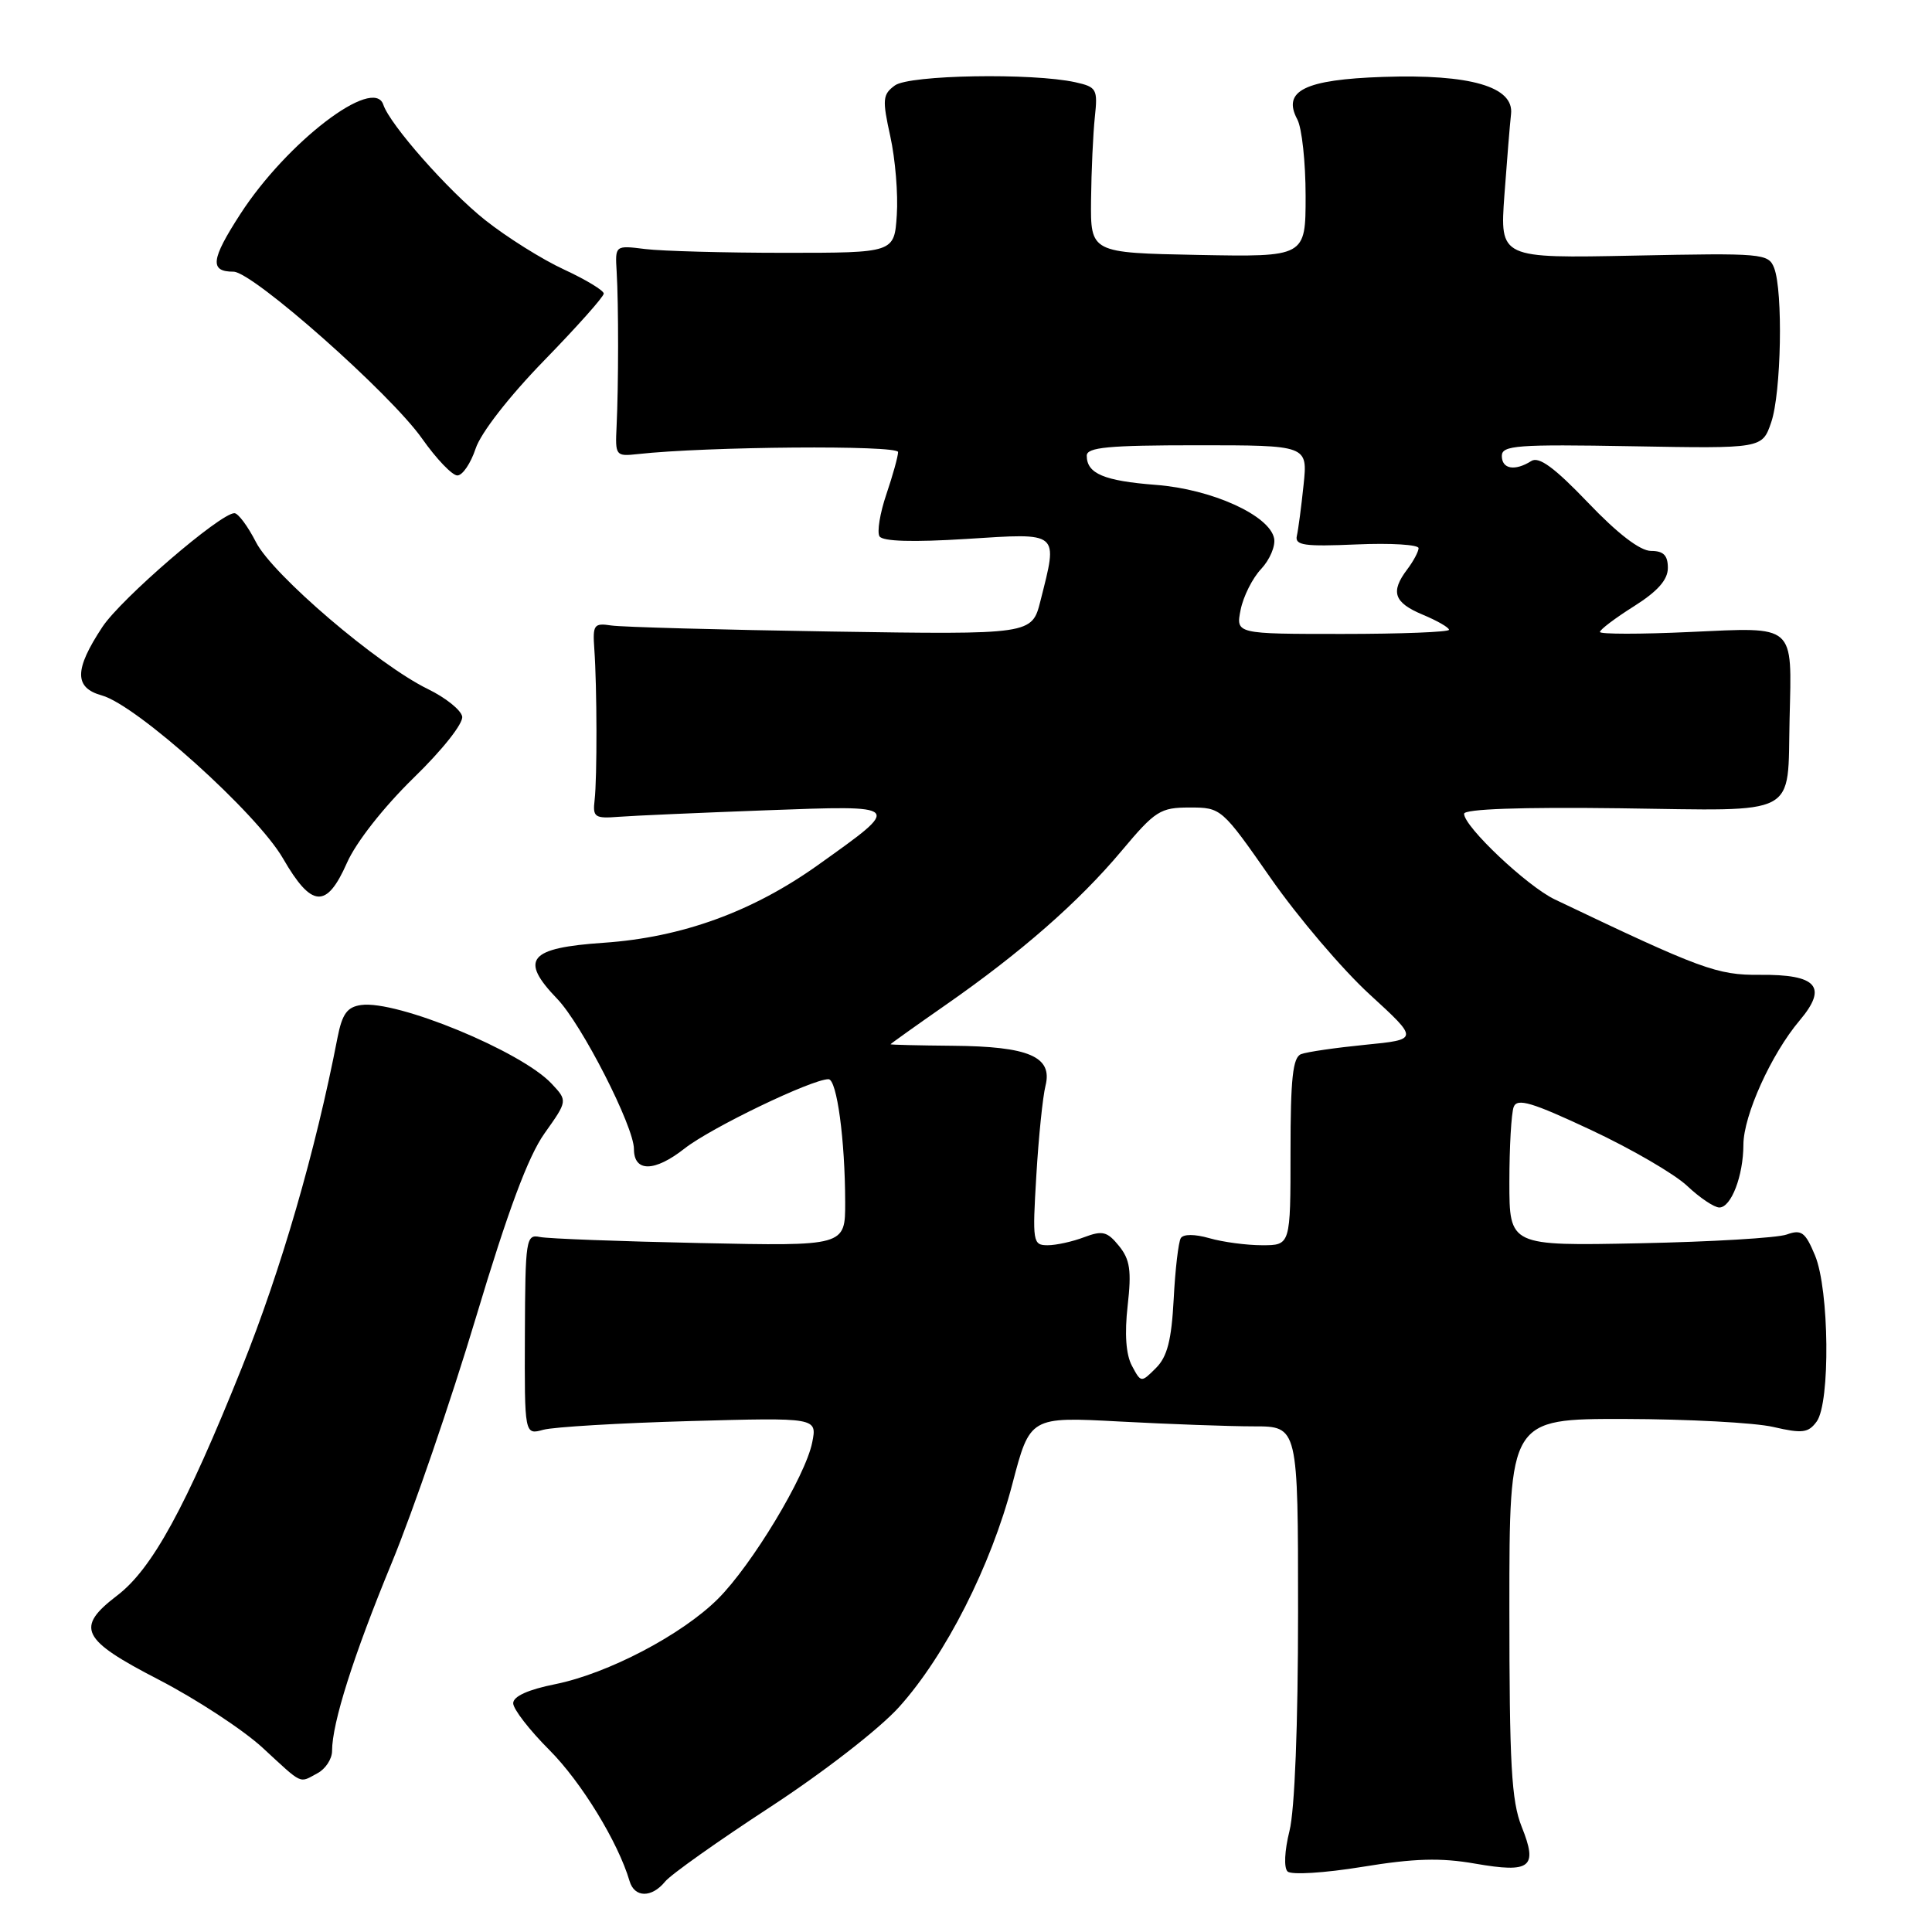 <?xml version="1.0" encoding="UTF-8" standalone="no"?>
<!DOCTYPE svg PUBLIC "-//W3C//DTD SVG 1.1//EN" "http://www.w3.org/Graphics/SVG/1.1/DTD/svg11.dtd" >
<svg xmlns="http://www.w3.org/2000/svg" xmlns:xlink="http://www.w3.org/1999/xlink" version="1.1" viewBox="0 0 256 256">
 <g >
 <path fill="currentColor"
d=" M 88.13 249.32 C 88.88 248.39 95.14 243.96 102.03 239.46 C 109.12 234.83 116.56 229.06 119.15 226.17 C 125.28 219.36 131.31 207.48 134.15 196.61 C 136.48 187.72 136.48 187.72 148.39 188.36 C 154.95 188.71 162.94 189.00 166.16 189.00 C 172.00 189.00 172.00 189.00 172.00 213.56 C 172.00 228.56 171.56 239.87 170.86 242.62 C 170.21 245.23 170.10 247.49 170.61 247.98 C 171.10 248.46 175.52 248.18 180.50 247.37 C 187.40 246.24 190.89 246.14 195.46 246.94 C 202.84 248.22 203.80 247.46 201.63 242.05 C 200.27 238.65 200.00 233.77 200.00 212.98 C 200.00 188.00 200.00 188.00 215.25 188.02 C 223.64 188.04 232.51 188.51 234.97 189.08 C 238.82 189.97 239.62 189.87 240.72 188.36 C 242.54 185.87 242.39 170.88 240.50 166.35 C 239.21 163.25 238.70 162.88 236.75 163.58 C 235.51 164.03 226.74 164.55 217.25 164.74 C 200.00 165.09 200.00 165.09 200.00 156.63 C 200.00 151.97 200.26 147.50 200.57 146.68 C 201.03 145.47 202.97 146.05 210.82 149.73 C 216.14 152.22 221.87 155.55 223.55 157.13 C 225.22 158.71 227.15 160.00 227.82 160.00 C 229.39 160.00 231.00 155.80 231.01 151.68 C 231.02 147.81 234.70 139.67 238.45 135.23 C 242.23 130.76 240.78 129.10 233.18 129.17 C 227.53 129.22 225.41 128.44 206.00 119.17 C 202.35 117.42 194.00 109.54 194.00 107.83 C 194.00 107.20 201.52 106.93 214.66 107.10 C 238.69 107.42 236.82 108.40 237.13 95.23 C 237.43 82.59 238.01 83.10 223.96 83.74 C 217.38 84.05 212.00 84.04 212.00 83.74 C 212.00 83.43 214.02 81.90 216.50 80.34 C 219.65 78.35 221.00 76.83 221.00 75.25 C 221.00 73.59 220.42 73.00 218.77 73.00 C 217.33 73.00 214.36 70.73 210.42 66.60 C 205.96 61.94 203.91 60.44 202.90 61.09 C 200.73 62.46 199.00 62.16 199.00 60.41 C 199.00 59.01 201.02 58.86 216.25 59.13 C 233.50 59.44 233.50 59.44 234.69 55.97 C 236.03 52.09 236.28 38.58 235.08 35.50 C 234.33 33.58 233.54 33.52 216.52 33.87 C 198.74 34.23 198.74 34.23 199.34 25.87 C 199.68 21.26 200.07 16.43 200.22 15.12 C 200.64 11.49 194.82 9.80 183.28 10.19 C 172.88 10.54 169.87 12.03 171.90 15.82 C 172.51 16.95 173.00 21.51 173.00 25.96 C 173.00 34.05 173.00 34.05 158.75 33.78 C 144.50 33.50 144.50 33.50 144.57 26.50 C 144.61 22.65 144.84 17.72 145.07 15.53 C 145.47 11.81 145.32 11.53 142.50 10.90 C 136.79 9.64 120.49 9.92 118.58 11.32 C 116.95 12.51 116.89 13.17 117.97 18.07 C 118.63 21.06 119.02 25.75 118.83 28.50 C 118.50 33.50 118.50 33.50 104.00 33.50 C 96.03 33.50 87.70 33.27 85.50 33.00 C 81.50 32.50 81.50 32.50 81.71 36.00 C 81.97 40.31 81.96 51.12 81.70 56.50 C 81.51 60.39 81.58 60.49 84.50 60.17 C 93.61 59.16 119.00 58.96 119.00 59.90 C 119.00 60.46 118.30 62.98 117.45 65.49 C 116.60 67.99 116.19 70.50 116.54 71.07 C 116.96 71.74 120.96 71.86 128.09 71.41 C 140.51 70.62 140.20 70.36 137.87 79.60 C 136.74 84.09 136.74 84.09 110.12 83.68 C 95.48 83.45 82.38 83.09 81.00 82.88 C 78.70 82.53 78.52 82.78 78.75 86.00 C 79.11 91.02 79.13 103.07 78.79 106.00 C 78.52 108.29 78.80 108.48 82.00 108.23 C 83.92 108.08 92.68 107.70 101.46 107.37 C 119.74 106.70 119.64 106.59 108.43 114.59 C 99.72 120.81 90.36 124.21 80.01 124.92 C 70.04 125.60 68.79 127.11 73.84 132.36 C 77.09 135.73 84.00 149.27 84.00 152.25 C 84.00 155.34 86.73 155.31 90.70 152.19 C 94.19 149.44 107.57 143.00 109.78 143.00 C 110.89 143.00 111.98 151.06 111.99 159.31 C 112.00 165.12 112.00 165.12 92.75 164.71 C 82.16 164.49 72.62 164.13 71.55 163.91 C 69.70 163.52 69.60 164.16 69.55 176.82 C 69.50 190.14 69.50 190.14 72.00 189.45 C 73.38 189.08 82.10 188.56 91.39 188.30 C 108.28 187.83 108.28 187.83 107.62 191.14 C 106.73 195.60 99.63 207.37 95.13 211.86 C 90.35 216.62 80.56 221.75 73.58 223.16 C 69.97 223.88 68.00 224.78 68.00 225.69 C 68.00 226.46 70.16 229.25 72.80 231.89 C 77.02 236.12 81.90 244.09 83.42 249.25 C 84.07 251.47 86.35 251.50 88.13 249.32 Z  M 42.07 234.96 C 43.13 234.40 44.00 233.07 44.00 232.01 C 44.00 228.32 46.83 219.39 51.91 207.08 C 54.73 200.24 59.75 185.62 63.06 174.58 C 67.32 160.38 69.98 153.24 72.15 150.18 C 75.22 145.86 75.22 145.86 73.07 143.57 C 69.05 139.29 52.58 132.50 47.85 133.17 C 46.00 133.43 45.34 134.34 44.72 137.50 C 41.80 152.57 37.26 168.21 32.04 181.23 C 24.62 199.72 20.16 207.88 15.53 211.41 C 9.95 215.67 10.73 217.25 21.04 222.57 C 26.00 225.14 32.19 229.19 34.79 231.58 C 40.22 236.59 39.59 236.29 42.07 234.96 Z  M 45.97 114.34 C 47.17 111.61 50.82 106.97 54.79 103.09 C 58.65 99.34 61.43 95.82 61.24 94.93 C 61.07 94.07 59.03 92.44 56.71 91.31 C 50.10 88.10 36.12 76.16 33.92 71.84 C 32.84 69.73 31.56 68.00 31.06 68.00 C 29.19 68.00 16.05 79.32 13.57 83.07 C 9.83 88.73 9.81 91.13 13.50 92.15 C 18.13 93.44 34.03 107.74 37.50 113.75 C 41.29 120.31 43.27 120.45 45.97 114.34 Z  M 63.02 59.45 C 63.70 57.37 67.45 52.55 72.09 47.78 C 76.44 43.31 80.00 39.32 80.00 38.90 C 80.00 38.49 77.64 37.06 74.75 35.72 C 71.86 34.39 67.14 31.43 64.26 29.14 C 59.36 25.24 51.68 16.53 50.79 13.87 C 49.51 10.03 38.00 18.84 31.84 28.37 C 27.94 34.40 27.75 36.00 30.94 36.00 C 33.48 36.00 51.76 52.18 55.93 58.12 C 57.82 60.80 59.92 63.00 60.60 63.00 C 61.29 63.00 62.37 61.40 63.02 59.45 Z  M 149.99 180.98 C 149.19 179.49 149.00 176.74 149.42 173.01 C 149.95 168.36 149.73 166.89 148.27 165.09 C 146.72 163.18 146.09 163.02 143.67 163.93 C 142.13 164.52 139.95 165.00 138.82 165.00 C 136.85 165.00 136.79 164.59 137.32 155.75 C 137.62 150.66 138.17 145.30 138.54 143.84 C 139.49 140.01 136.32 138.65 126.25 138.57 C 121.71 138.53 118.00 138.44 118.00 138.37 C 118.00 138.31 121.26 135.98 125.25 133.20 C 135.28 126.22 142.93 119.52 148.61 112.75 C 153.08 107.42 153.74 107.00 157.64 107.00 C 161.82 107.00 161.89 107.06 168.39 116.38 C 171.99 121.54 177.87 128.45 181.47 131.75 C 188.01 137.74 188.01 137.74 180.90 138.44 C 176.99 138.83 173.17 139.38 172.40 139.68 C 171.30 140.10 171.00 142.92 171.00 152.61 C 171.00 165.00 171.00 165.00 167.24 165.00 C 165.18 165.00 162.03 164.58 160.26 164.07 C 158.30 163.51 156.80 163.51 156.46 164.06 C 156.15 164.57 155.72 168.21 155.52 172.14 C 155.23 177.59 154.67 179.78 153.17 181.27 C 151.21 183.23 151.19 183.23 149.99 180.98 Z  M 164.39 80.80 C 164.74 79.04 165.96 76.60 167.11 75.39 C 168.25 74.17 169.02 72.36 168.83 71.35 C 168.24 68.29 160.57 64.81 153.16 64.25 C 146.29 63.72 144.00 62.76 144.00 60.38 C 144.00 59.27 146.87 59.00 158.64 59.00 C 173.28 59.00 173.28 59.00 172.73 64.25 C 172.43 67.14 172.03 70.17 171.84 71.00 C 171.55 72.26 172.81 72.44 179.75 72.14 C 184.29 71.94 187.99 72.17 187.97 72.64 C 187.95 73.11 187.28 74.37 186.47 75.44 C 184.21 78.43 184.69 79.84 188.50 81.44 C 190.43 82.24 192.00 83.15 192.00 83.45 C 192.00 83.75 185.64 84.00 177.88 84.00 C 163.75 84.00 163.75 84.00 164.39 80.80 Z "/>
</g>
</svg>